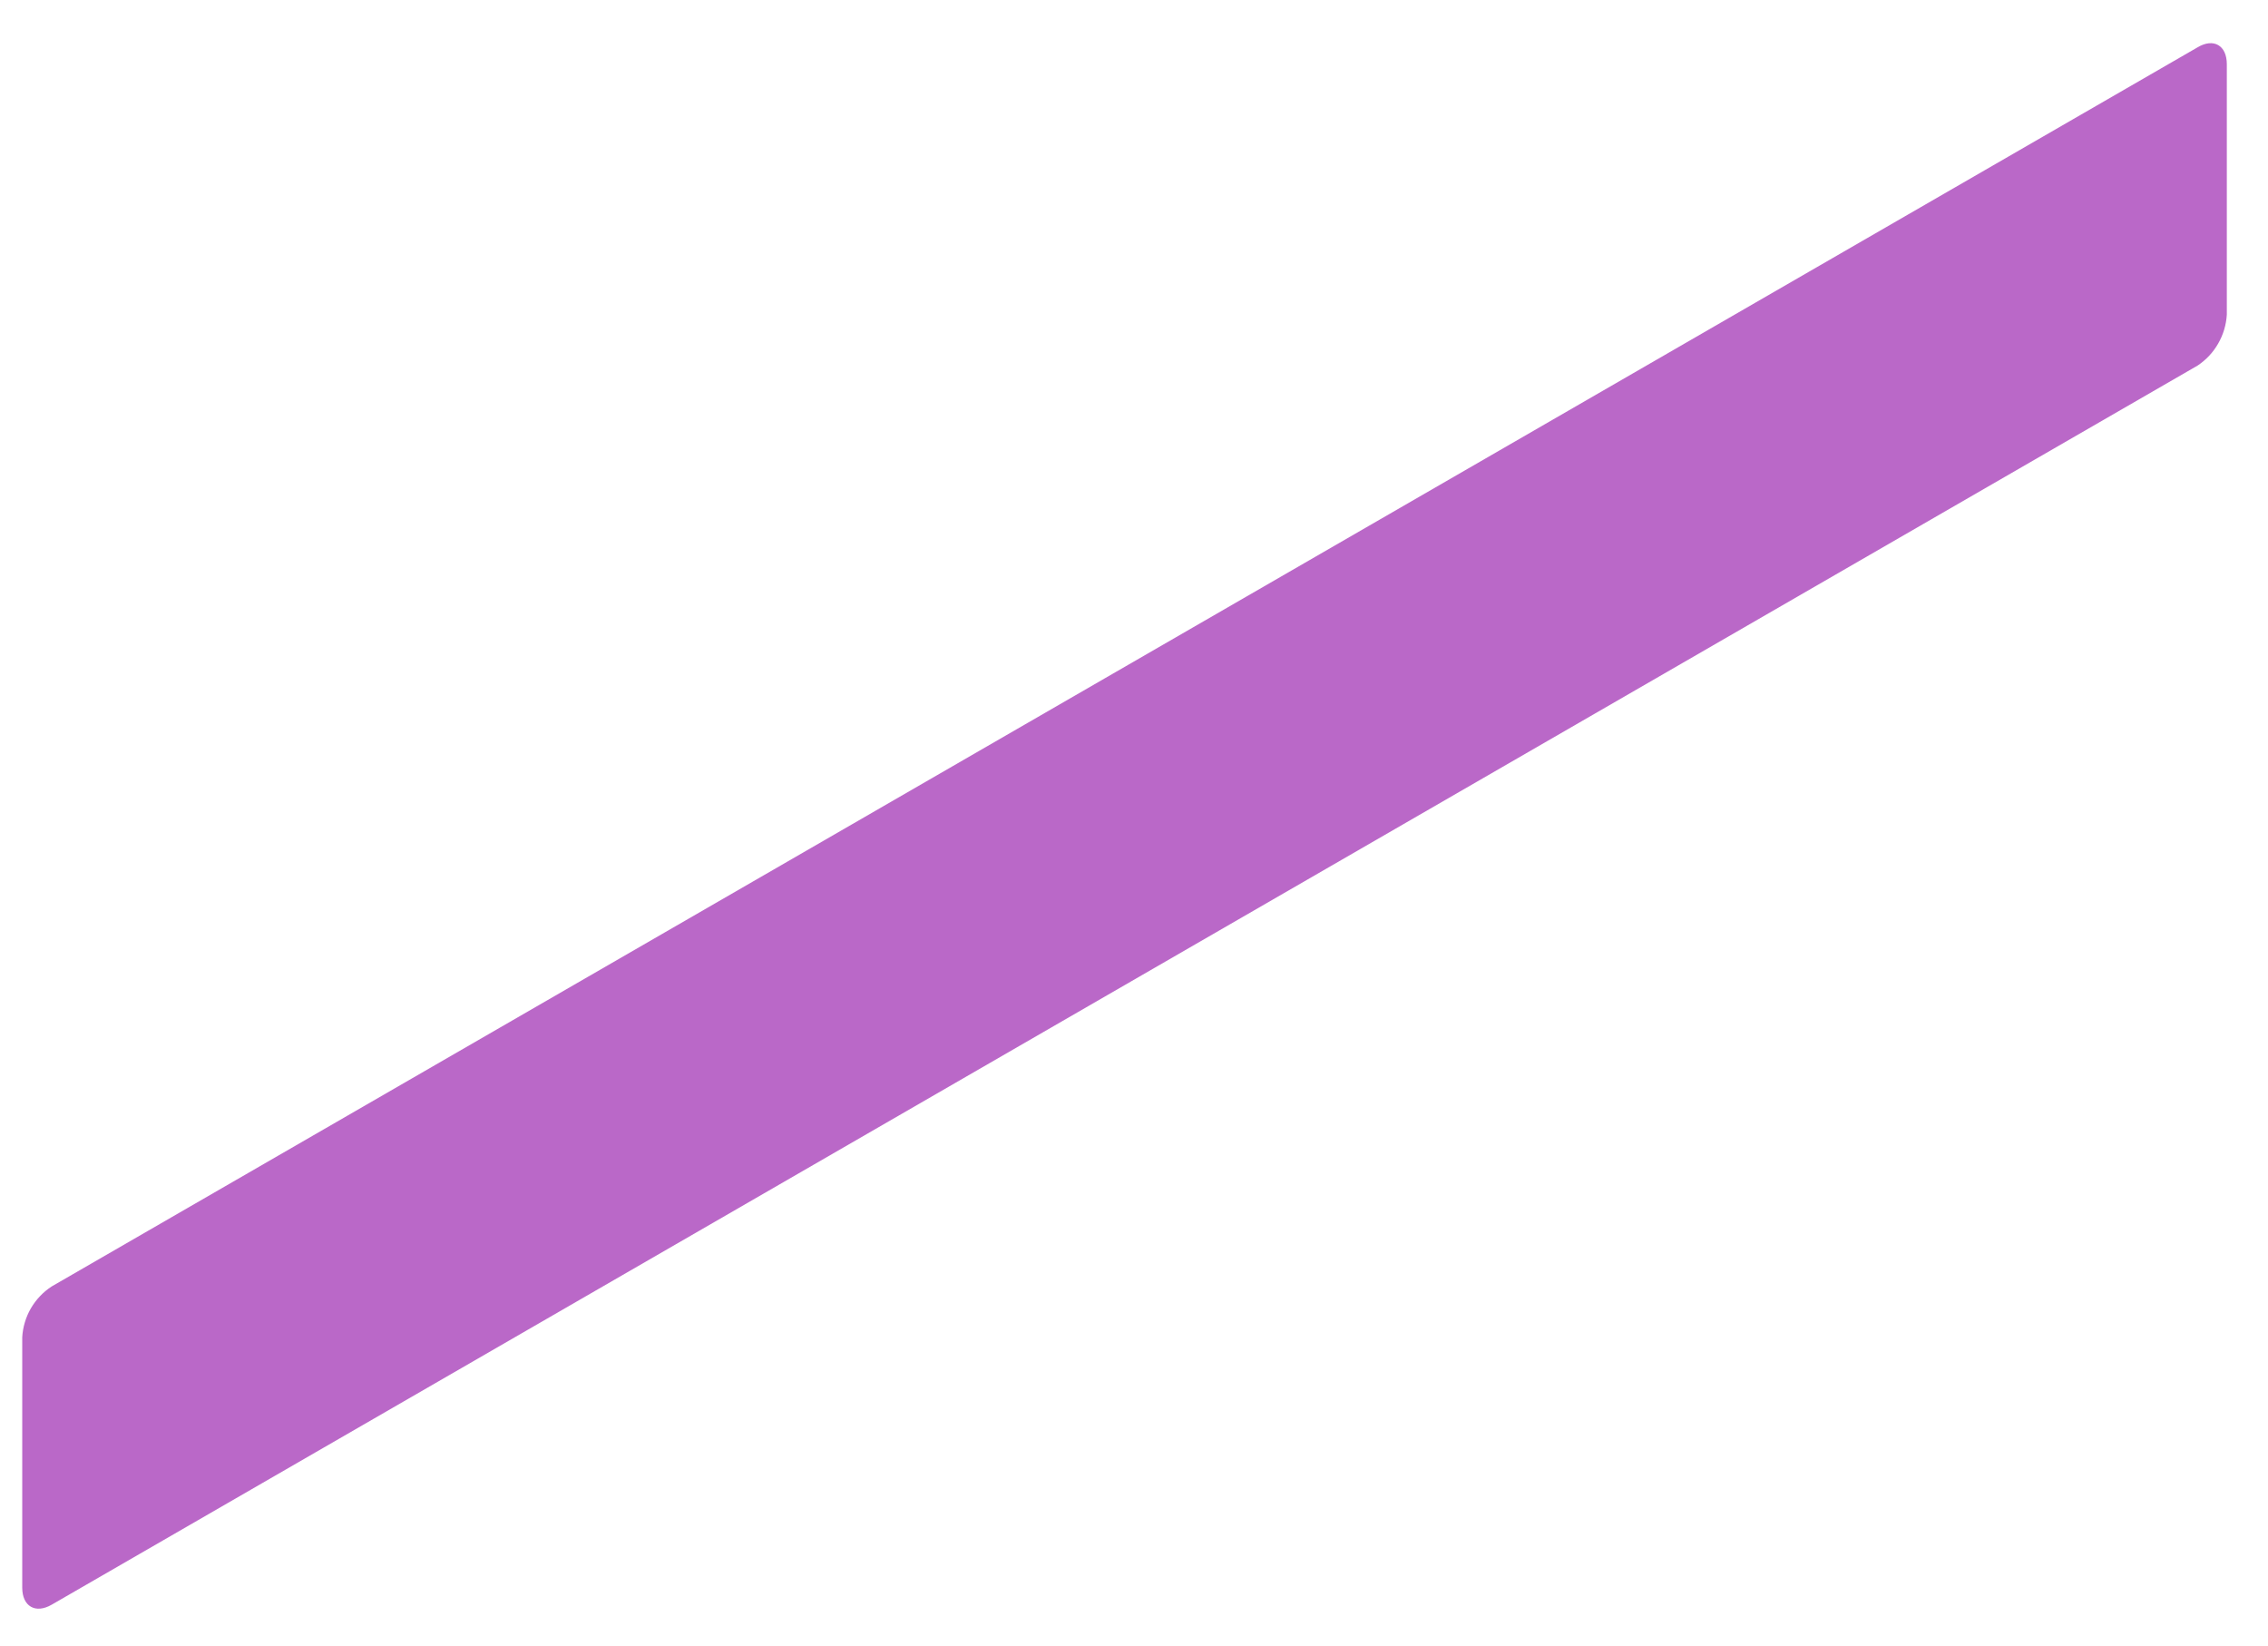 <?xml version="1.0" encoding="UTF-8" standalone="no"?><svg width='51' height='37' viewBox='0 0 51 37' fill='none' xmlns='http://www.w3.org/2000/svg'>
<path d='M1.164 28.921L49.418 1.063C49.776 0.85 50.074 1.018 50.074 1.445V7.074C50.06 7.303 49.994 7.525 49.88 7.723C49.767 7.922 49.608 8.091 49.418 8.218L1.164 36.076C0.797 36.289 0.5 36.114 0.5 35.694V30.065C0.513 29.835 0.58 29.612 0.695 29.413C0.811 29.215 0.971 29.046 1.164 28.921Z' fill='#BA68C8'/>
</svg>
